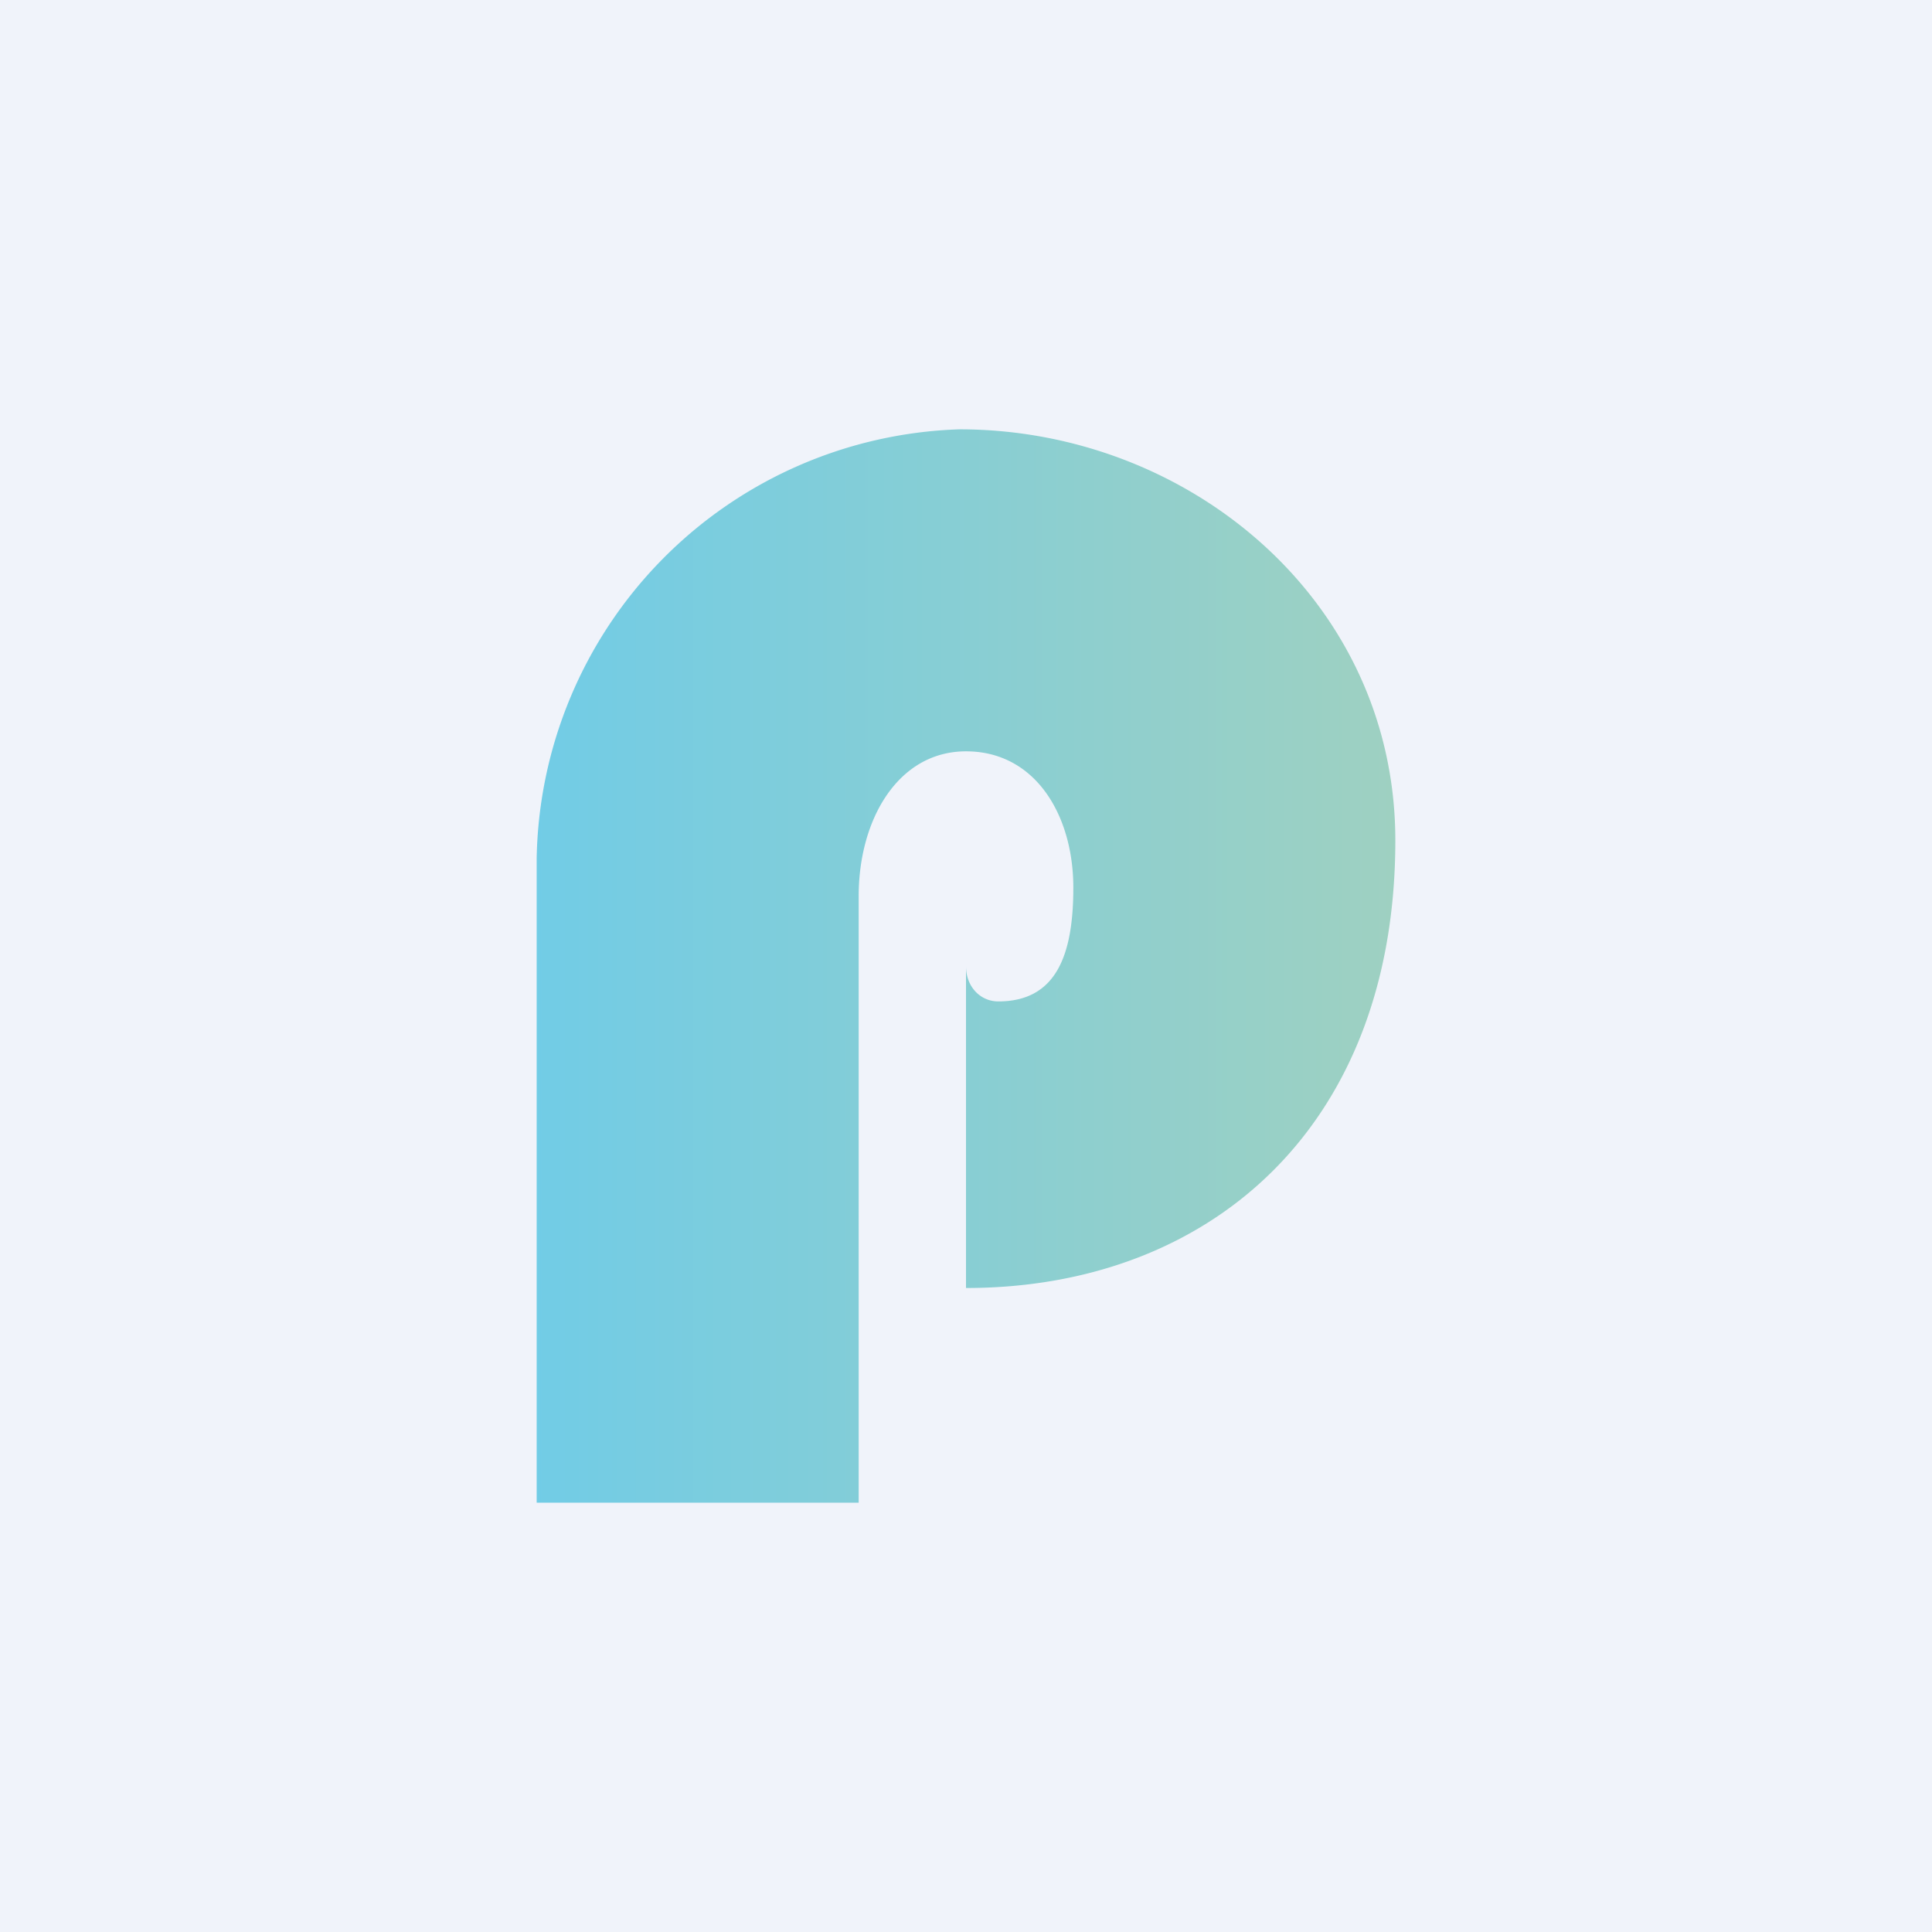 <!-- by TradingView --><svg width="18" height="18" viewBox="0 0 18 18" xmlns="http://www.w3.org/2000/svg"><path fill="#F0F3FA" d="M0 0h18v18H0z"/><path d="M5 14h3V8.35C8 7.63 8.37 7 9 7c.65 0 1 .6 1 1.27 0 .63-.16 1.06-.7 1.06-.16 0-.3-.13-.3-.33v3c2.27 0 4-1.5 4-4.17C13 5.6 11.08 4 8.94 4A4.07 4.07 0 0 0 5 8v6Z" fill="url(#aabjyjrdy)" fill-opacity=".7"/><defs><linearGradient id="aabjyjrdy" x1="12.96" y1="8.13" x2="5" y2="8.13" gradientUnits="userSpaceOnUse"><stop stop-color="#7BC3A9"/><stop offset="1" stop-color="#3BBCDD"/></linearGradient></defs></svg>